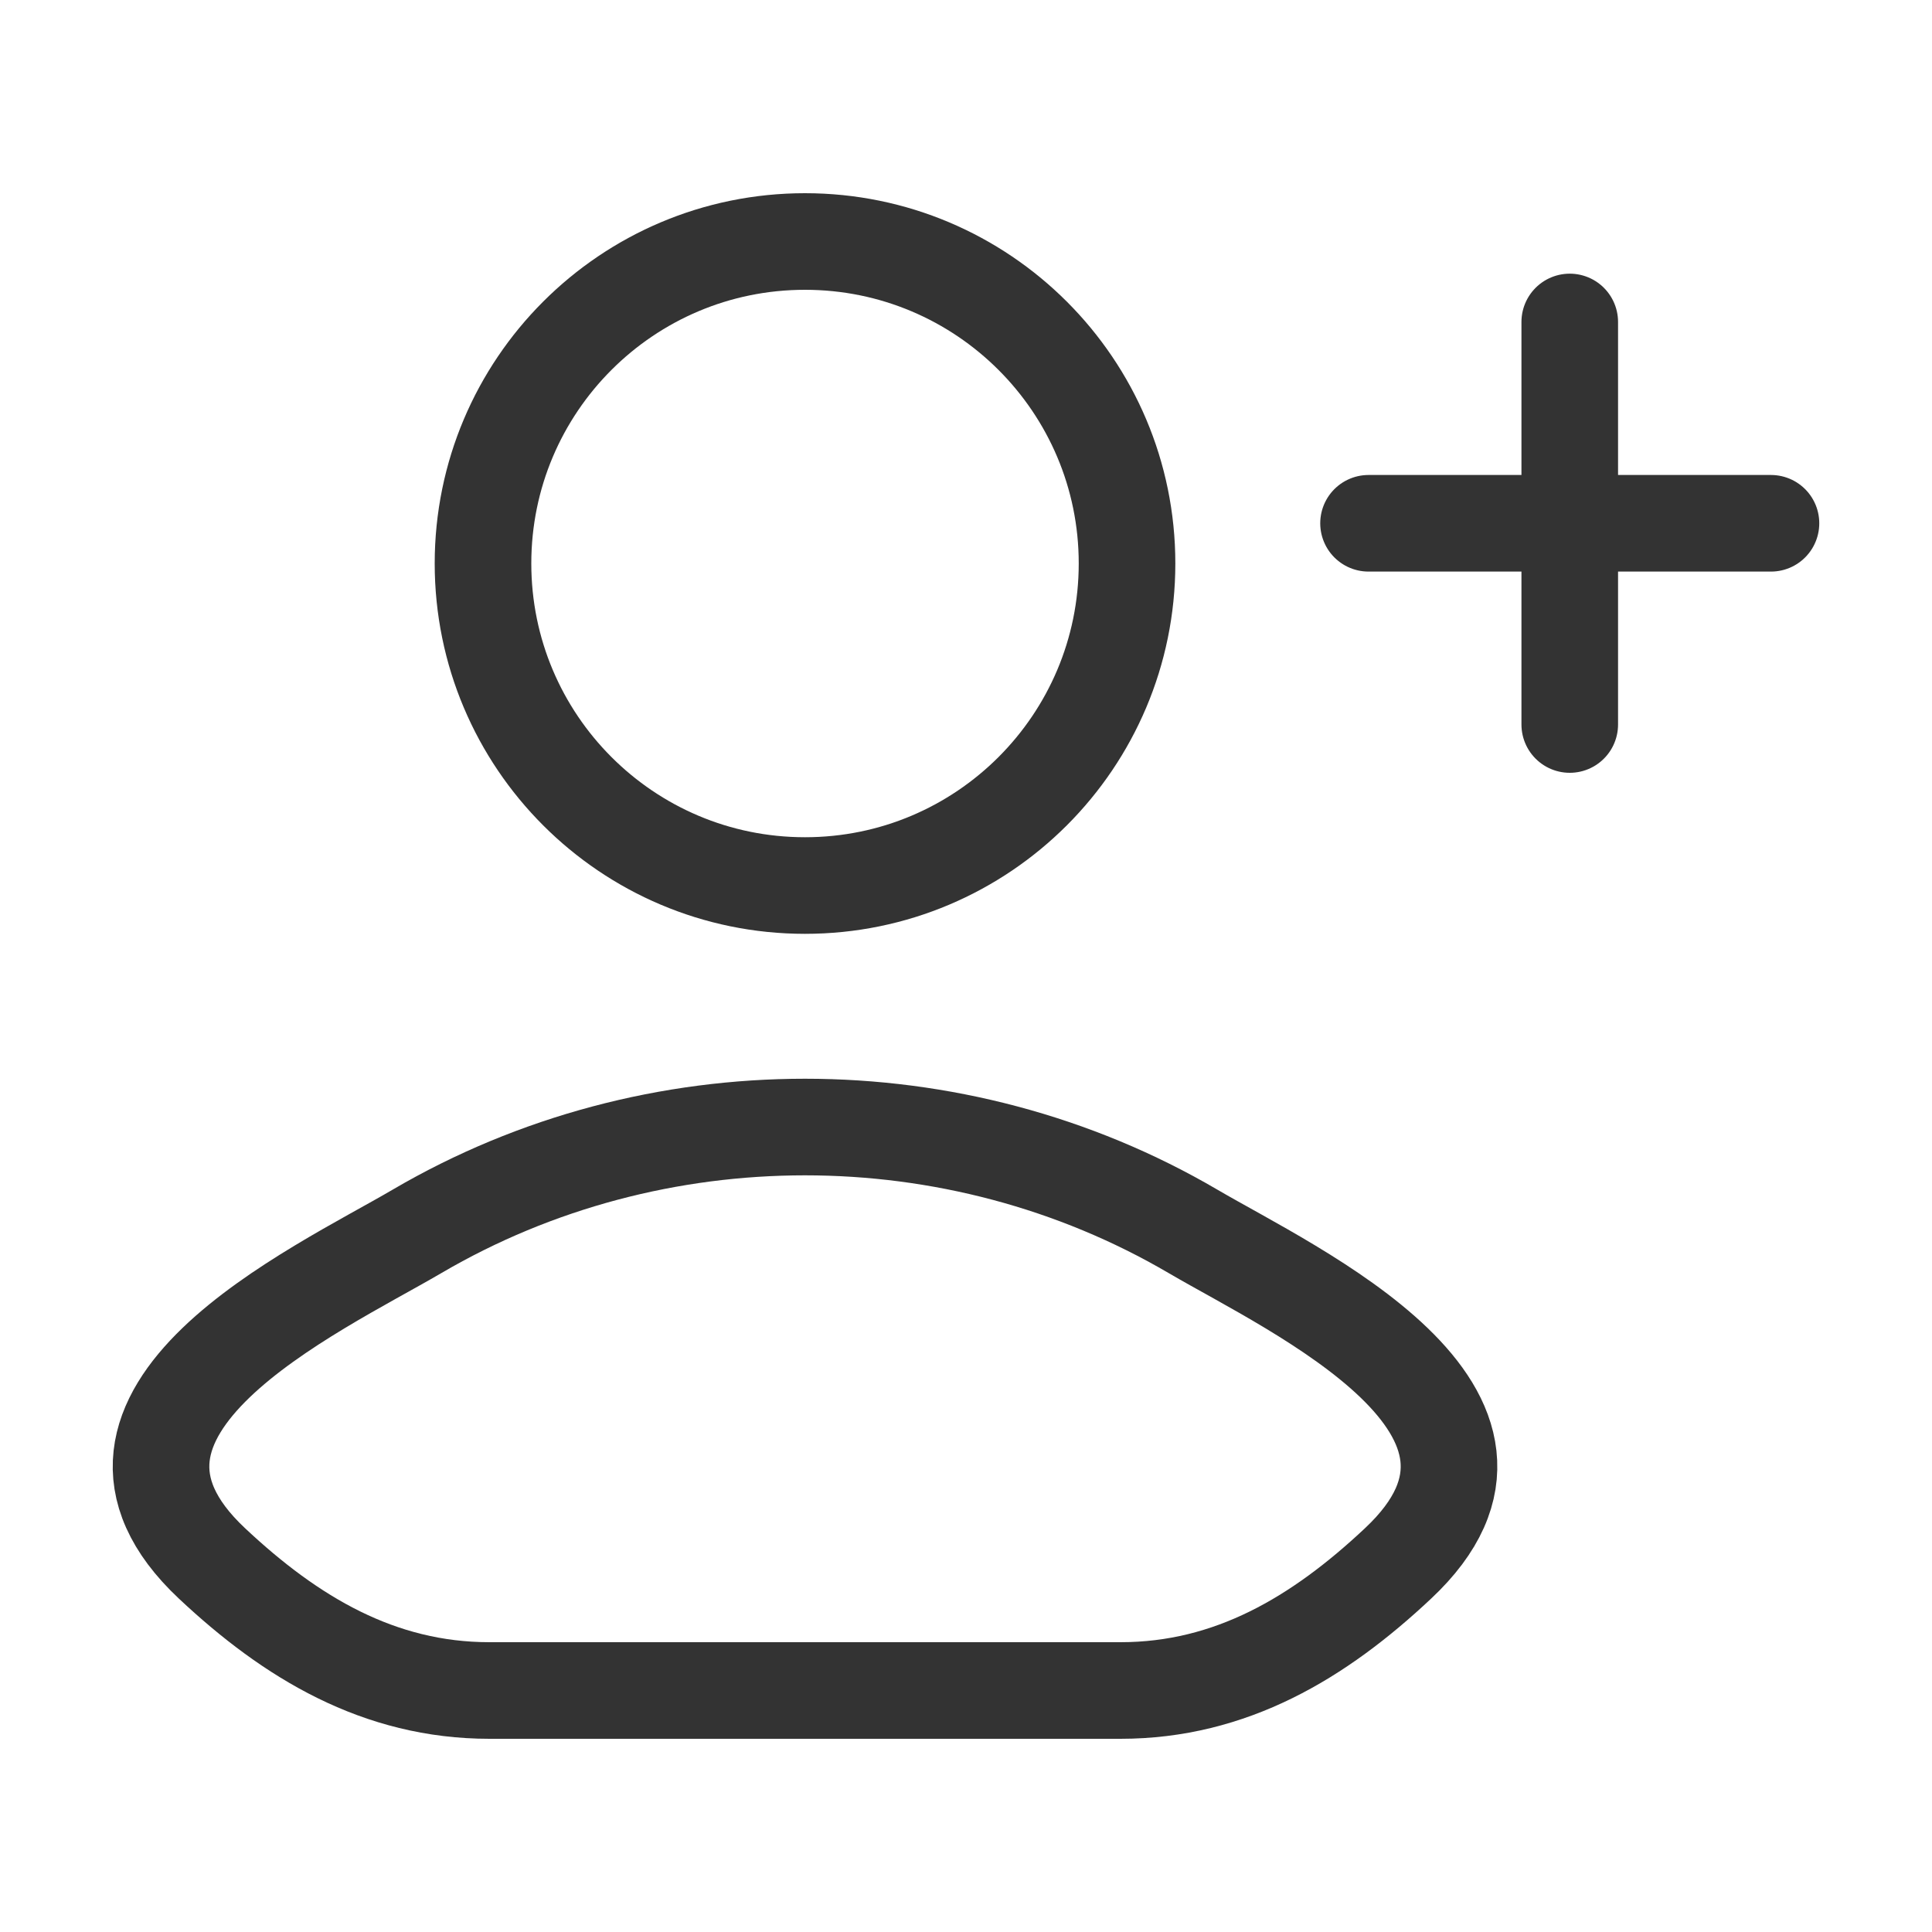<svg width="20" height="20" viewBox="0 0 20 20" fill="none" xmlns="http://www.w3.org/2000/svg">
<path d="M4.317 12.747C3.269 13.361 0.521 14.616 2.195 16.185C3.012 16.952 3.923 17.5 5.067 17.5H11.599C12.744 17.5 13.655 16.952 14.472 16.185C16.146 14.616 13.398 13.361 12.35 12.747C9.892 11.307 6.774 11.307 4.317 12.747Z" stroke="black" stroke-opacity="0.8" stroke-linecap="round" stroke-linejoin="round"/>
<path d="M11.667 5.833C11.667 7.674 10.174 9.167 8.333 9.167C6.492 9.167 5 7.674 5 5.833C5 3.992 6.492 2.5 8.333 2.5C10.174 2.5 11.667 3.992 11.667 5.833Z" stroke="black" stroke-opacity="0.8"/>
<path d="M16.25 3.333V7.5M18.333 5.417L14.167 5.417" stroke="black" stroke-opacity="0.8" stroke-linecap="round" stroke-linejoin="round"/>
</svg>
